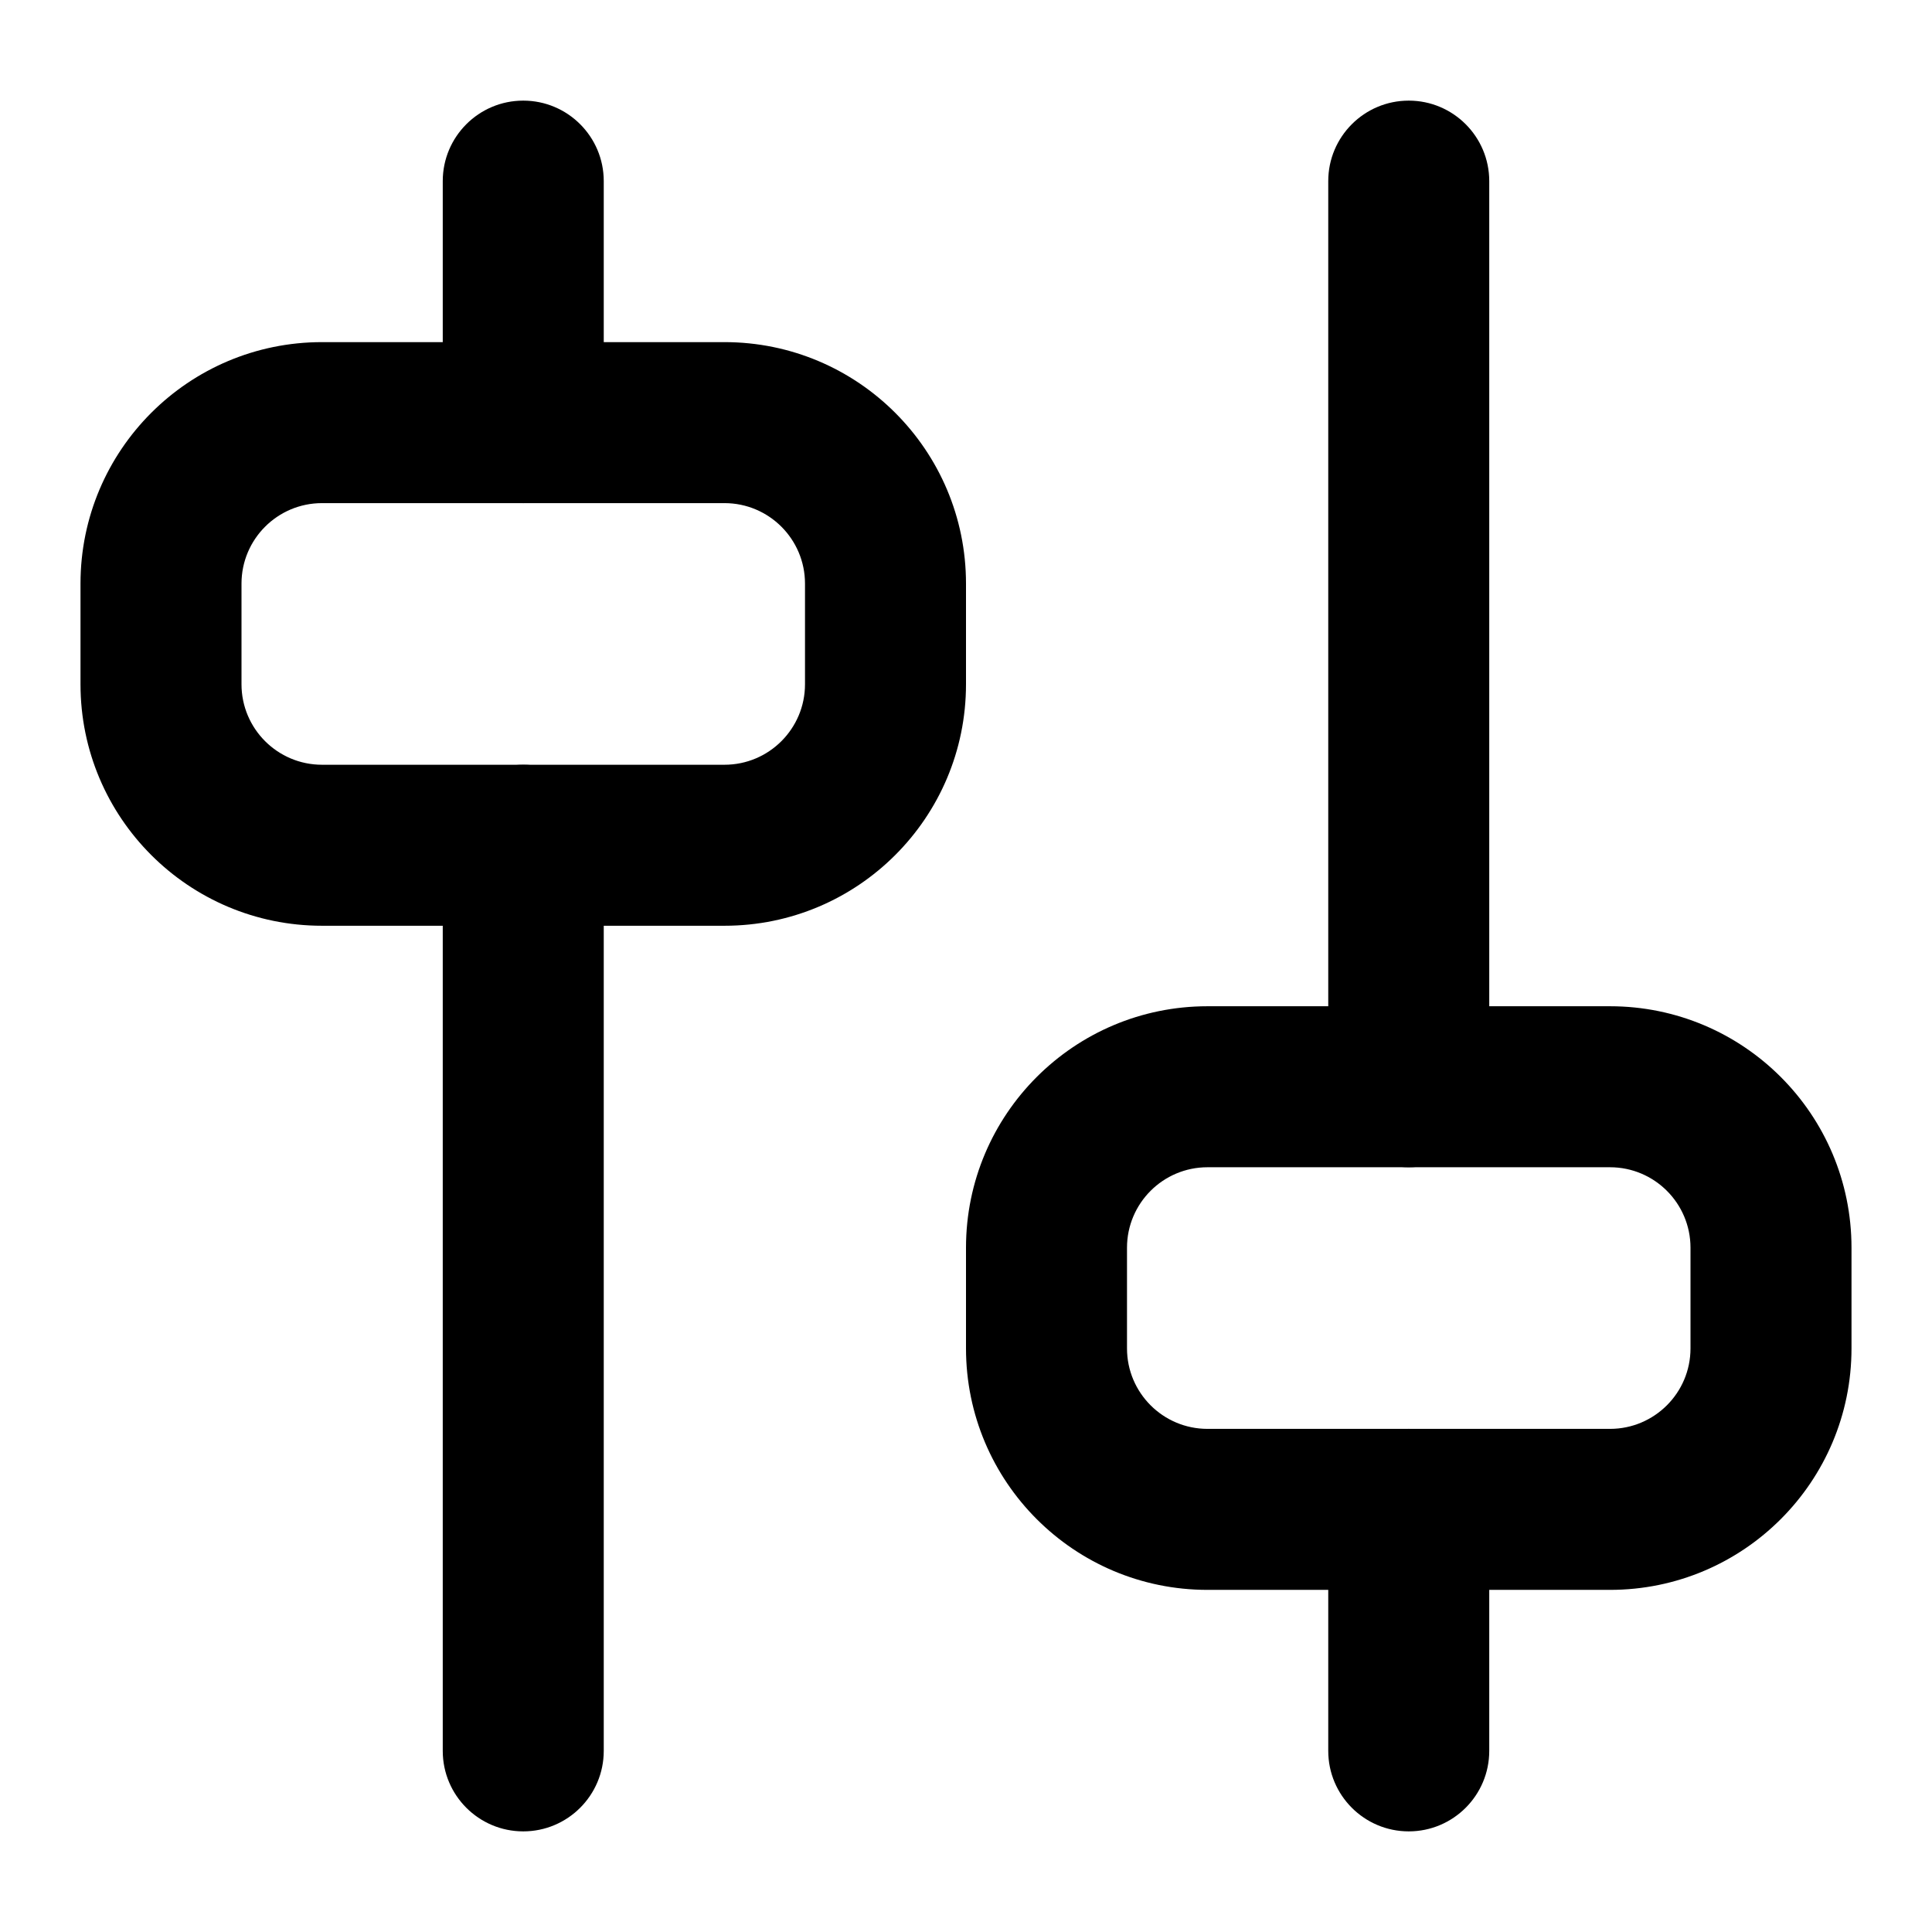 <svg viewBox="0 0 24 24" xmlns="http://www.w3.org/2000/svg">
<path fill-rule="evenodd" clip-rule="evenodd" d="M6.5 9.5C7.052 9.5 7.5 9.948 7.5 10.5L7.5 21.75C7.5 22.302 7.052 22.75 6.5 22.75C5.948 22.75 5.5 22.302 5.5 21.75L5.5 10.5C5.5 9.948 5.948 9.5 6.5 9.5Z" />
<path fill-rule="evenodd" clip-rule="evenodd" d="M6.5 1.25C7.052 1.25 7.5 1.698 7.5 2.25V5.25C7.5 5.802 7.052 6.25 6.5 6.25C5.948 6.25 5.5 5.802 5.5 5.25V2.25C5.5 1.698 5.948 1.25 6.5 1.25Z" />
<path fill-rule="evenodd" clip-rule="evenodd" d="M1 7.25C1 5.593 2.343 4.25 4 4.25H9C10.657 4.25 12 5.593 12 7.25V8.5C12 10.157 10.657 11.5 9 11.5H4C2.343 11.5 1 10.157 1 8.5V7.25ZM4 6.25C3.448 6.25 3 6.698 3 7.25V8.5C3 9.052 3.448 9.5 4 9.5H9C9.552 9.5 10 9.052 10 8.5V7.25C10 6.698 9.552 6.25 9 6.25H4Z" />
<path fill-rule="evenodd" clip-rule="evenodd" d="M17.5 17.75C18.052 17.75 18.5 18.198 18.5 18.75V21.75C18.5 22.302 18.052 22.75 17.5 22.75C16.948 22.75 16.5 22.302 16.5 21.75V18.75C16.5 18.198 16.948 17.75 17.5 17.75Z" />
<path fill-rule="evenodd" clip-rule="evenodd" d="M17.5 1.25C18.052 1.25 18.5 1.698 18.5 2.25V13.5C18.5 14.052 18.052 14.5 17.5 14.5C16.948 14.5 16.5 14.052 16.5 13.5V2.25C16.5 1.698 16.948 1.25 17.5 1.25Z" />
<path fill-rule="evenodd" clip-rule="evenodd" d="M12 15.5C12 13.843 13.343 12.5 15 12.5H20C21.657 12.5 23 13.843 23 15.5V16.75C23 18.407 21.657 19.75 20 19.75H15C13.343 19.75 12 18.407 12 16.75V15.5ZM15 14.5C14.448 14.5 14 14.948 14 15.5V16.75C14 17.302 14.448 17.75 15 17.75H20C20.552 17.75 21 17.302 21 16.75V15.5C21 14.948 20.552 14.5 20 14.5H15Z" />
</svg>

